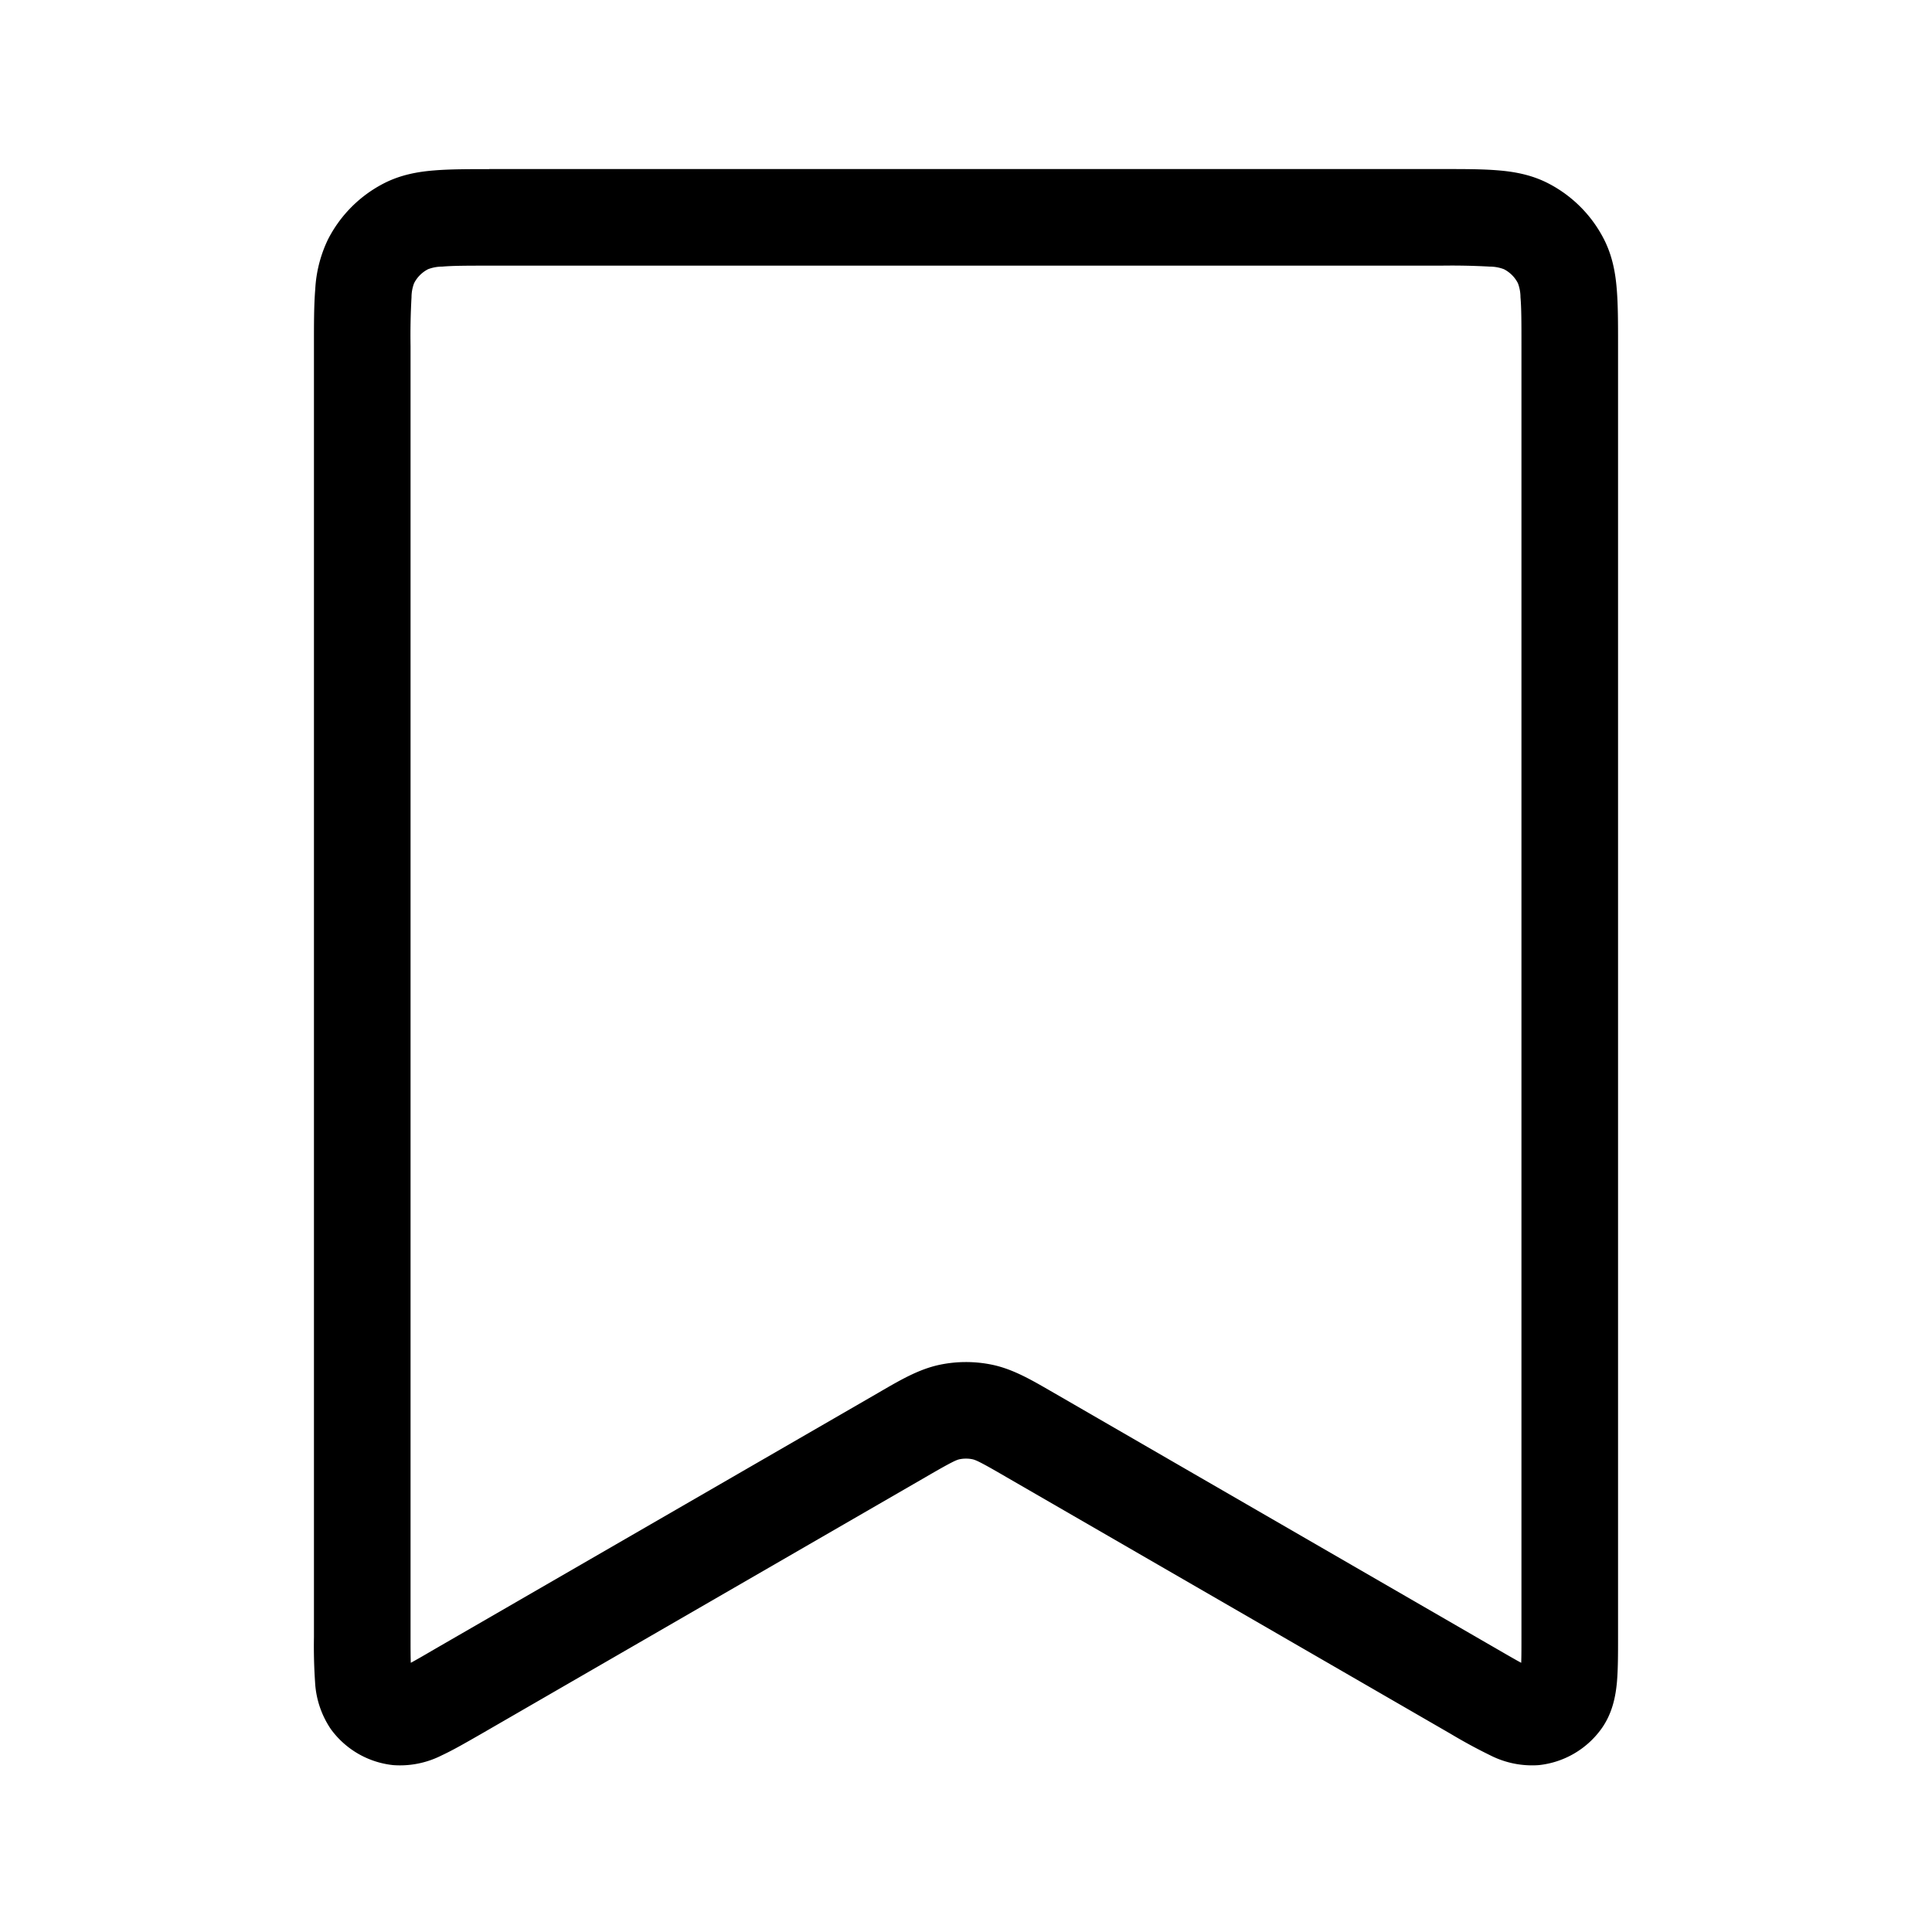 <svg xmlns="http://www.w3.org/2000/svg" width="24" height="24" fill="none" viewBox="0 0 24 24">
  <path fill="currentColor" fill-rule="evenodd" d="M6.078 2.1h11.844c.261 0 .492 0 .684.016.203.016.415.054.62.158a1.6 1.6 0 0 1 .7.7c.104.205.142.416.158.62.016.192.016.423.016.684v16.06c0 .206 0 .4-.014.559-.015.16-.051.384-.196.583a1.1 1.1 0 0 1-.775.447 1.146 1.146 0 0 1-.603-.122 6.562 6.562 0 0 1-.492-.267l-5.52-3.19c-.326-.19-.377-.21-.417-.22a.4.4 0 0 0-.166 0c-.04.01-.09.03-.417.22l-5.52 3.19c-.18.103-.347.2-.491.267a1.146 1.146 0 0 1-.604.122 1.1 1.1 0 0 1-.775-.447 1.147 1.147 0 0 1-.196-.583 6.578 6.578 0 0 1-.014-.56V4.279c0-.261 0-.492.016-.684a1.62 1.62 0 0 1 .158-.62 1.6 1.6 0 0 1 .7-.7c.205-.104.417-.142.62-.158.192-.016.423-.016.684-.016Zm-.586 1.212a.494.494 0 0 0-.174.032.4.4 0 0 0-.174.174.493.493 0 0 0-.032.174A8.432 8.432 0 0 0 5.1 4.3v16.014c0 .148 0 .257.003.342.074-.04.169-.095.297-.17l5.5-3.178.053-.031c.237-.137.463-.268.714-.322a1.6 1.6 0 0 1 .666 0c.251.054.477.185.714.322l.054.031 5.499 3.179c.128.074.223.129.297.169.003-.085.003-.194.003-.342V4.3c0-.29 0-.471-.012-.608a.493.493 0 0 0-.032-.174.4.4 0 0 0-.174-.174.493.493 0 0 0-.174-.032A8.44 8.44 0 0 0 17.9 3.3H6.1c-.29 0-.471 0-.608.012Z" clip-rule="evenodd"/>
</svg>
